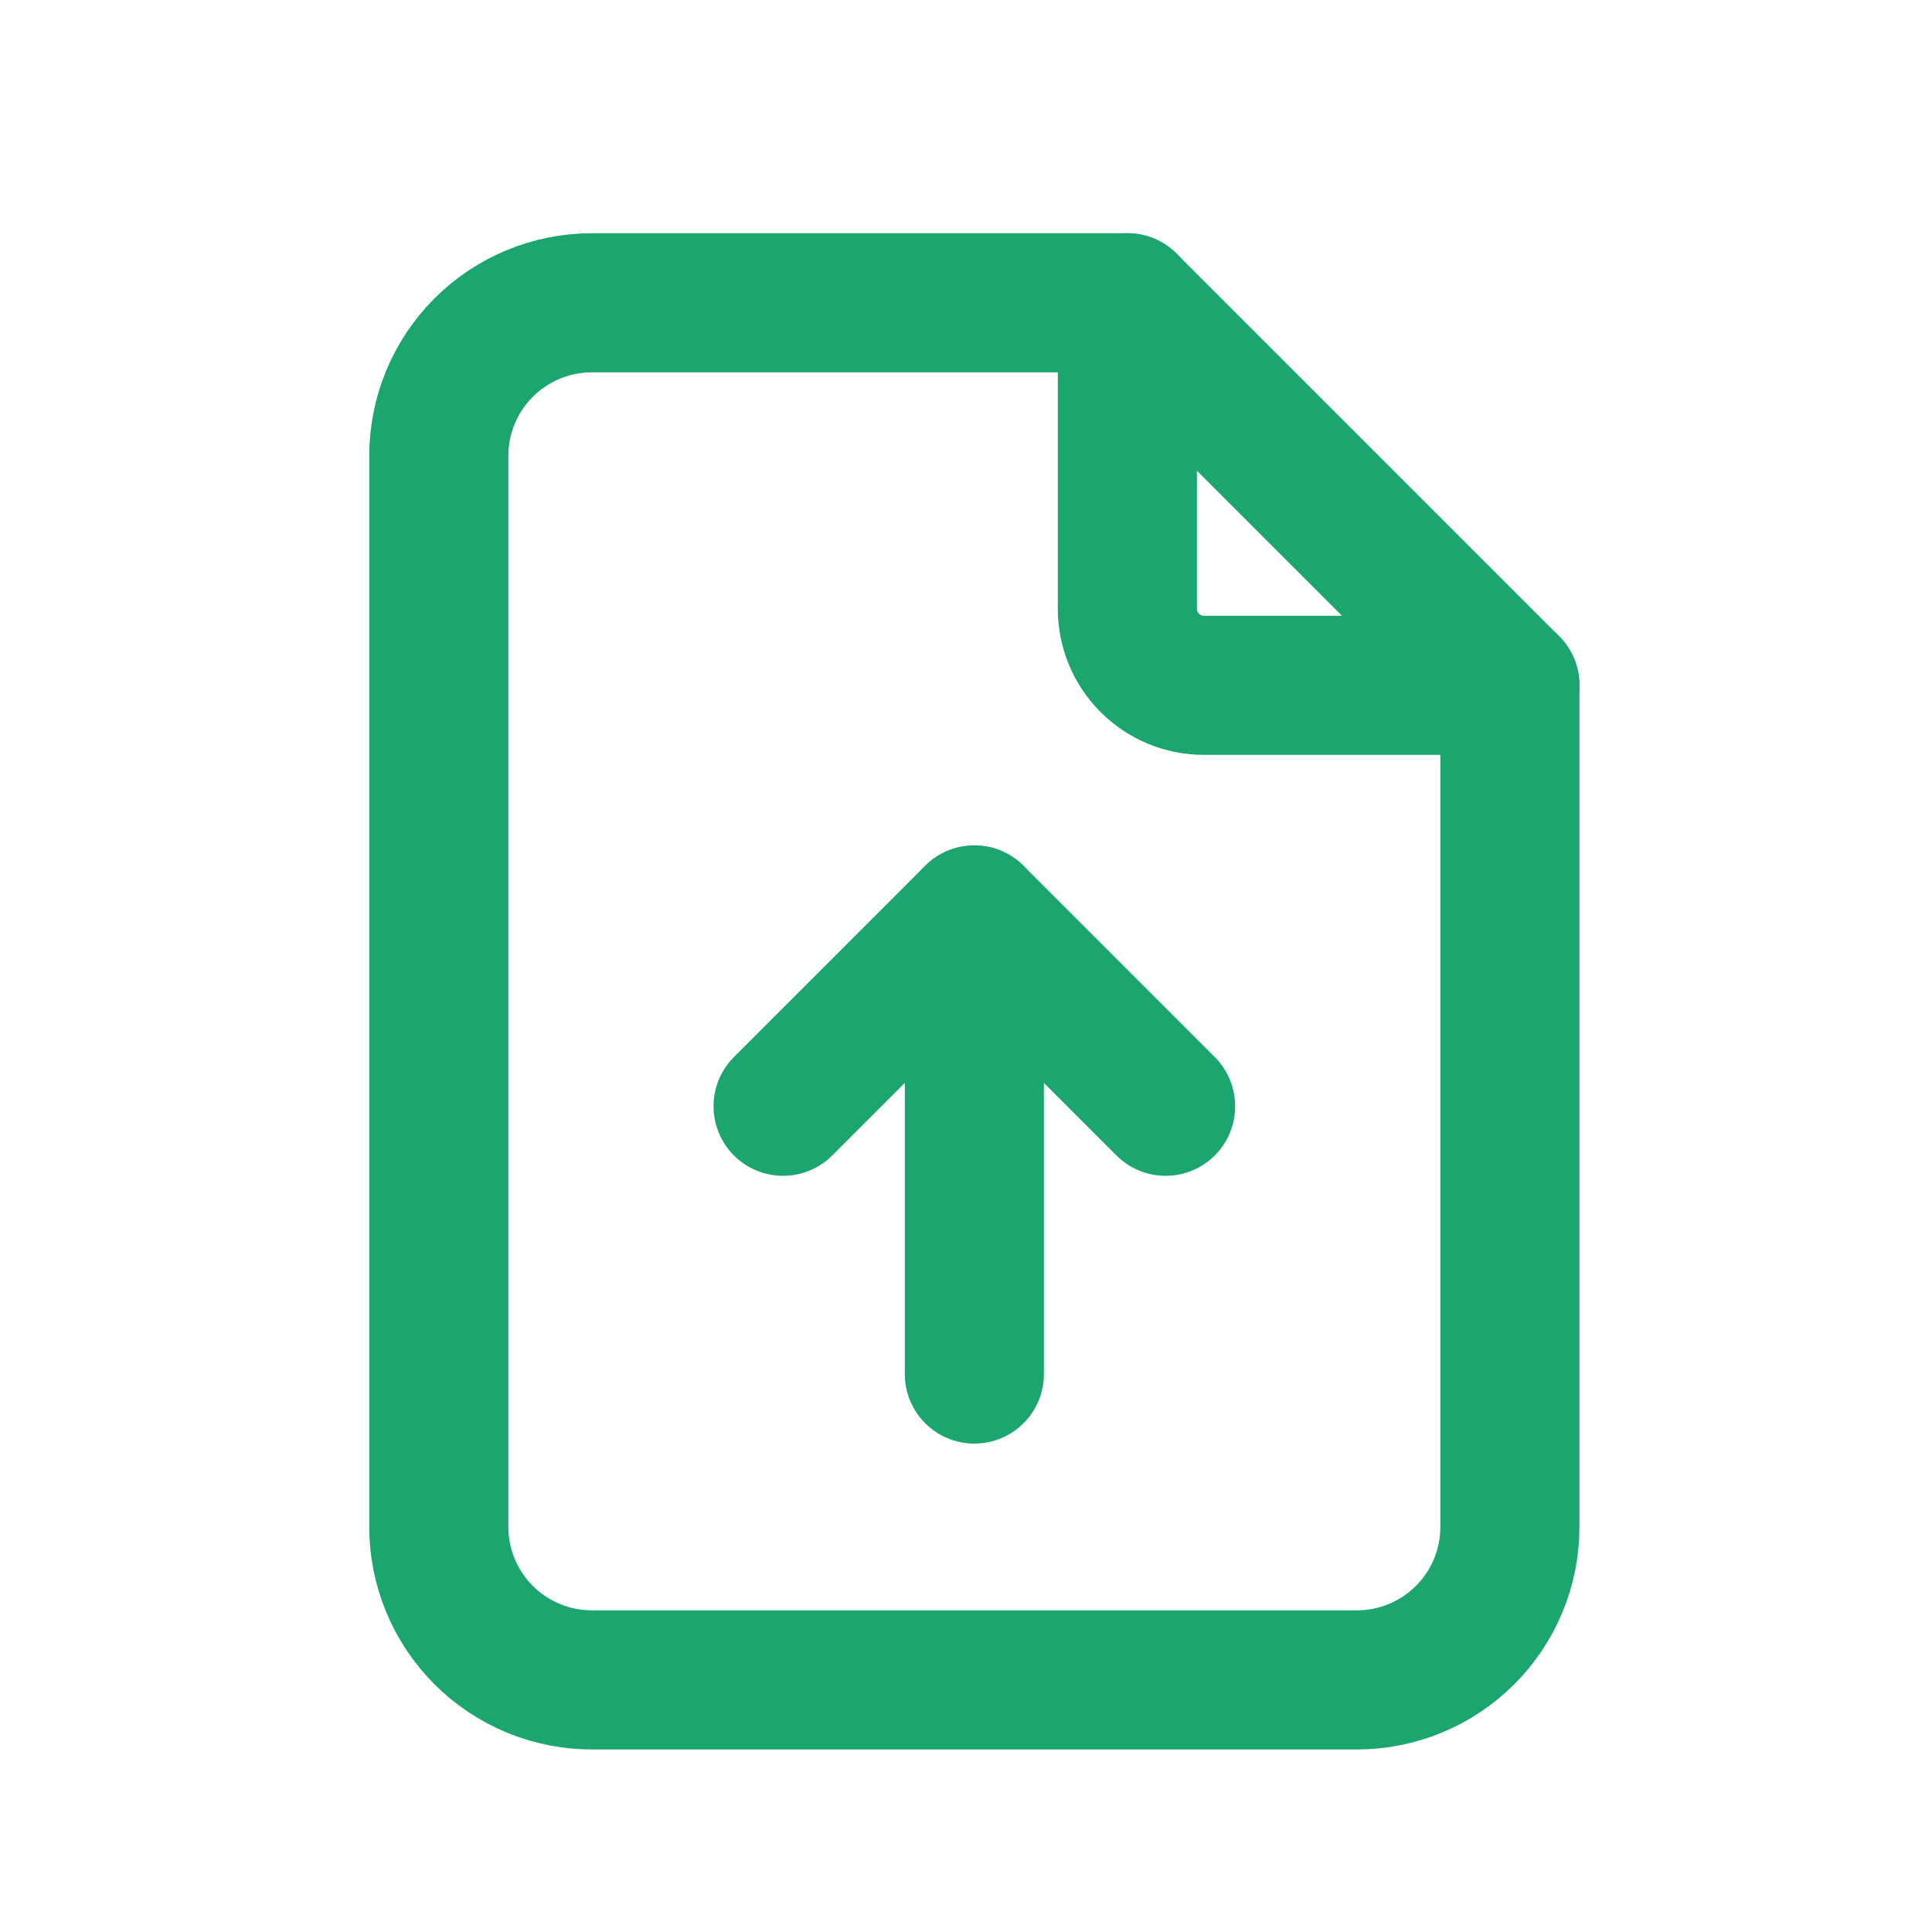 <svg width="25" height="25" viewBox="0 0 25 25" fill="none" xmlns="http://www.w3.org/2000/svg">
<g clip-path="url(#clip0_262_1594)">
<path d="M14.588 3.918V7.878C14.588 8.141 14.692 8.392 14.878 8.578C15.064 8.764 15.316 8.868 15.578 8.868H19.538" stroke="#1BA56F" stroke-width="1.8" stroke-linecap="round" stroke-linejoin="round"/>
<path d="M17.558 21.738H7.658C7.133 21.738 6.629 21.529 6.258 21.158C5.887 20.787 5.678 20.283 5.678 19.758V5.898C5.678 5.373 5.887 4.869 6.258 4.498C6.629 4.127 7.133 3.918 7.658 3.918H14.588L19.538 8.868V19.758C19.538 20.283 19.33 20.787 18.958 21.158C18.587 21.529 18.083 21.738 17.558 21.738Z" stroke="#1BA56F" stroke-width="1.8" stroke-linecap="round" stroke-linejoin="round"/>
<path d="M12.608 11.84V17.78" stroke="#1BA56F" stroke-width="1.8" stroke-linecap="round" stroke-linejoin="round"/>
<path d="M10.133 14.315L12.608 11.84L15.083 14.315" stroke="#1BA56F" stroke-width="1.8" stroke-linecap="round" stroke-linejoin="round"/>
</g>
<defs>
<clipPath id="clip0_262_1594">
<rect width="23.76" height="23.76" fill="white" transform="translate(0.729 0.951)"/>
</clipPath>
</defs>
</svg>
